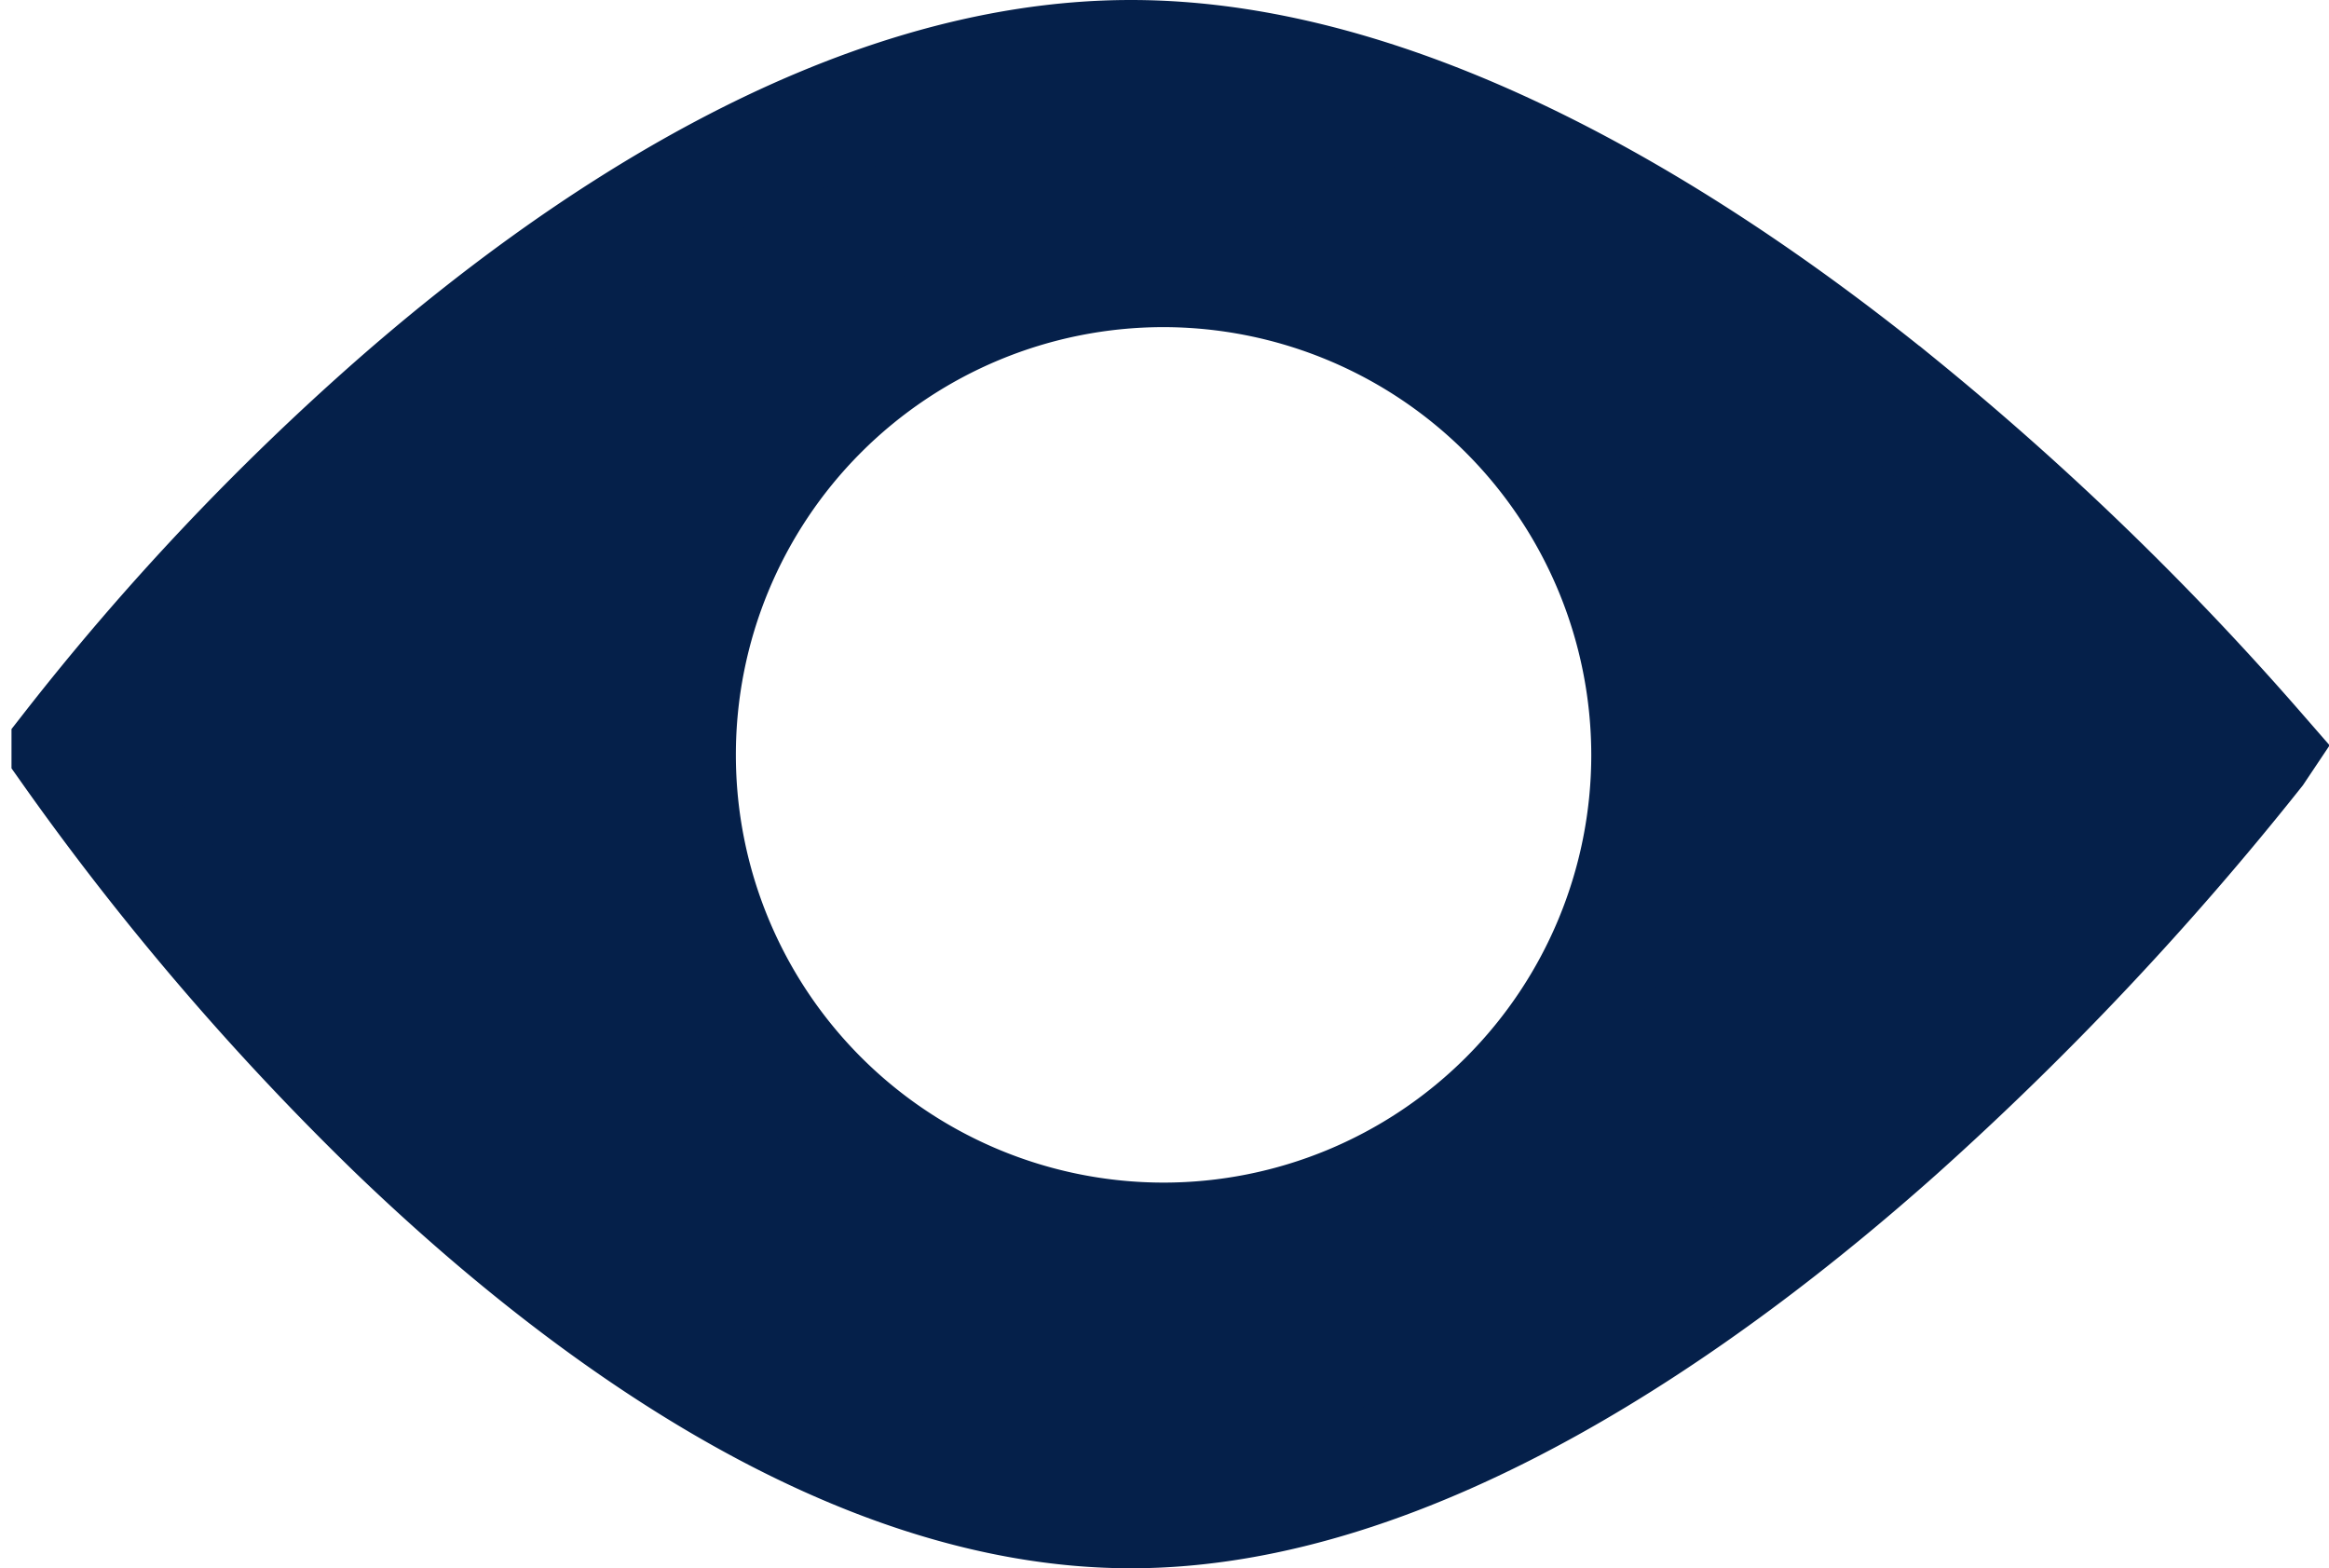 <svg xmlns="http://www.w3.org/2000/svg" width="20.05" height="13.5" viewBox="0 0 20.05 13.5">
  <path id="Exclusion_1" data-name="Exclusion 1" d="M9.137,12.5C6.7,12.5,4.35,10.721,2.8,9.228A23.342,23.342,0,0,1,0,5.955l0-.007A21.908,21.908,0,0,1,2.8,2.978C4.35,1.619,6.7,0,9.137,0s4.937,1.619,6.611,2.978a25.121,25.121,0,0,1,3.08,2.978l-.006.009a26.631,26.631,0,0,1-3.075,3.264C14.074,10.721,11.568,12.5,9.137,12.5ZM9.414,1.816A4.182,4.182,0,1,0,13.6,6,4.187,4.187,0,0,0,9.414,1.816Z" transform="translate(0.599 0.5)" fill="#05204A" stroke="#05204A" stroke-width="1"/>
</svg>
